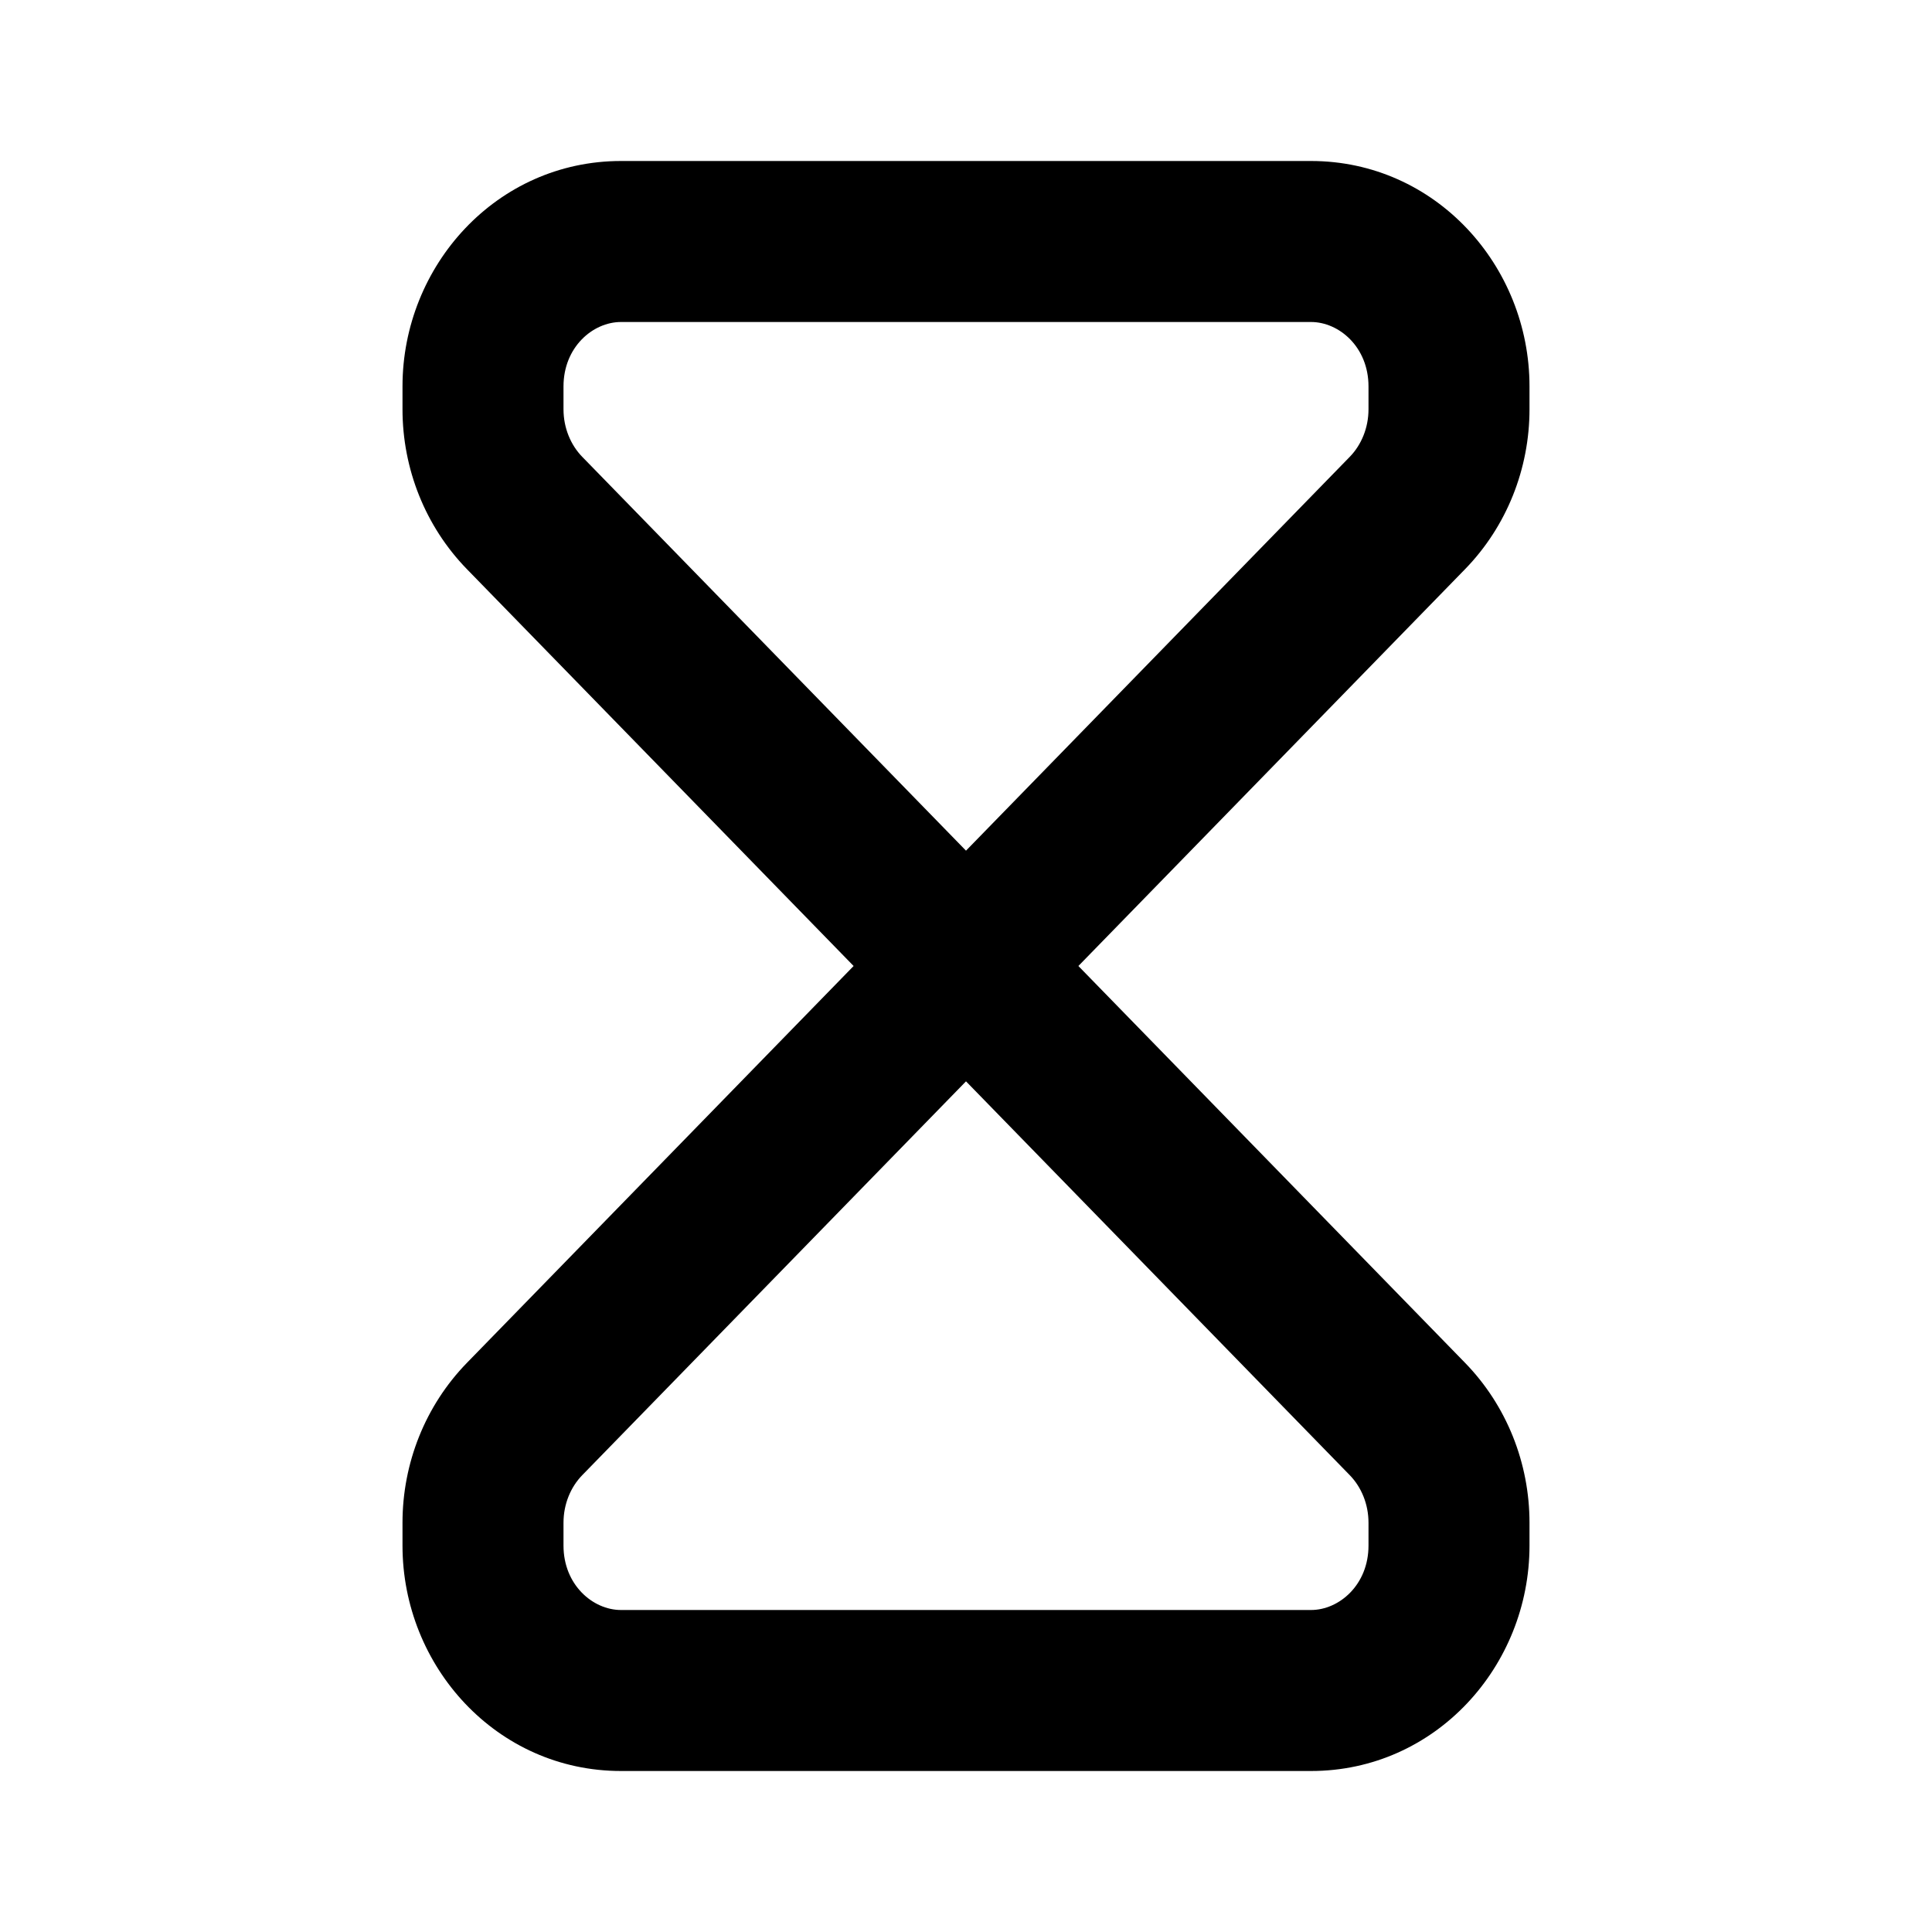 <svg width="24" height="24" viewBox="0 0 24 24" fill="none" xmlns="http://www.w3.org/2000/svg">
<path d="M17.484 6.372L16.768 5.674L17.484 6.372ZM6.516 6.372L7.232 5.674H7.232L6.516 6.372ZM17.484 17.628L16.768 18.326V18.326L17.484 17.628ZM6.516 17.628L7.232 18.326L7.232 18.326L6.516 17.628ZM7.714 4H16.286V2H7.714V4ZM17 4.8V5.084H19V4.8H17ZM16.768 5.674L11.284 11.302L12.716 12.698L18.2 7.07L16.768 5.674ZM12.716 11.302L7.232 5.674L5.8 7.07L11.284 12.698L12.716 11.302ZM7 5.084V4.8H5V5.084H7ZM7.232 5.674C7.089 5.527 7 5.315 7 5.084H5C5 5.823 5.283 6.539 5.8 7.07L7.232 5.674ZM17 5.084C17 5.315 16.911 5.527 16.768 5.674L18.2 7.07C18.717 6.539 19 5.823 19 5.084H17ZM16.286 4C16.635 4 17 4.312 17 4.8H19C19 3.3 17.83 2 16.286 2V4ZM7.714 2C6.17 2 5 3.3 5 4.8H7C7 4.312 7.365 4 7.714 4V2ZM7.714 22H16.286V20H7.714V22ZM19 19.2V18.916H17V19.2H19ZM18.2 16.93L12.716 11.302L11.284 12.698L16.768 18.326L18.2 16.93ZM11.284 11.302L5.8 16.93L7.232 18.326L12.716 12.698L11.284 11.302ZM5 18.916V19.2H7V18.916H5ZM5.8 16.93C5.283 17.461 5 18.177 5 18.916H7C7 18.685 7.089 18.473 7.232 18.326L5.8 16.93ZM19 18.916C19 18.177 18.717 17.461 18.2 16.93L16.768 18.326C16.911 18.473 17 18.685 17 18.916H19ZM16.286 22C17.83 22 19 20.7 19 19.2H17C17 19.688 16.635 20 16.286 20V22ZM7.714 20C7.365 20 7 19.688 7 19.2H5C5 20.7 6.17 22 7.714 22V20Z" fill="black"/>
</svg>
